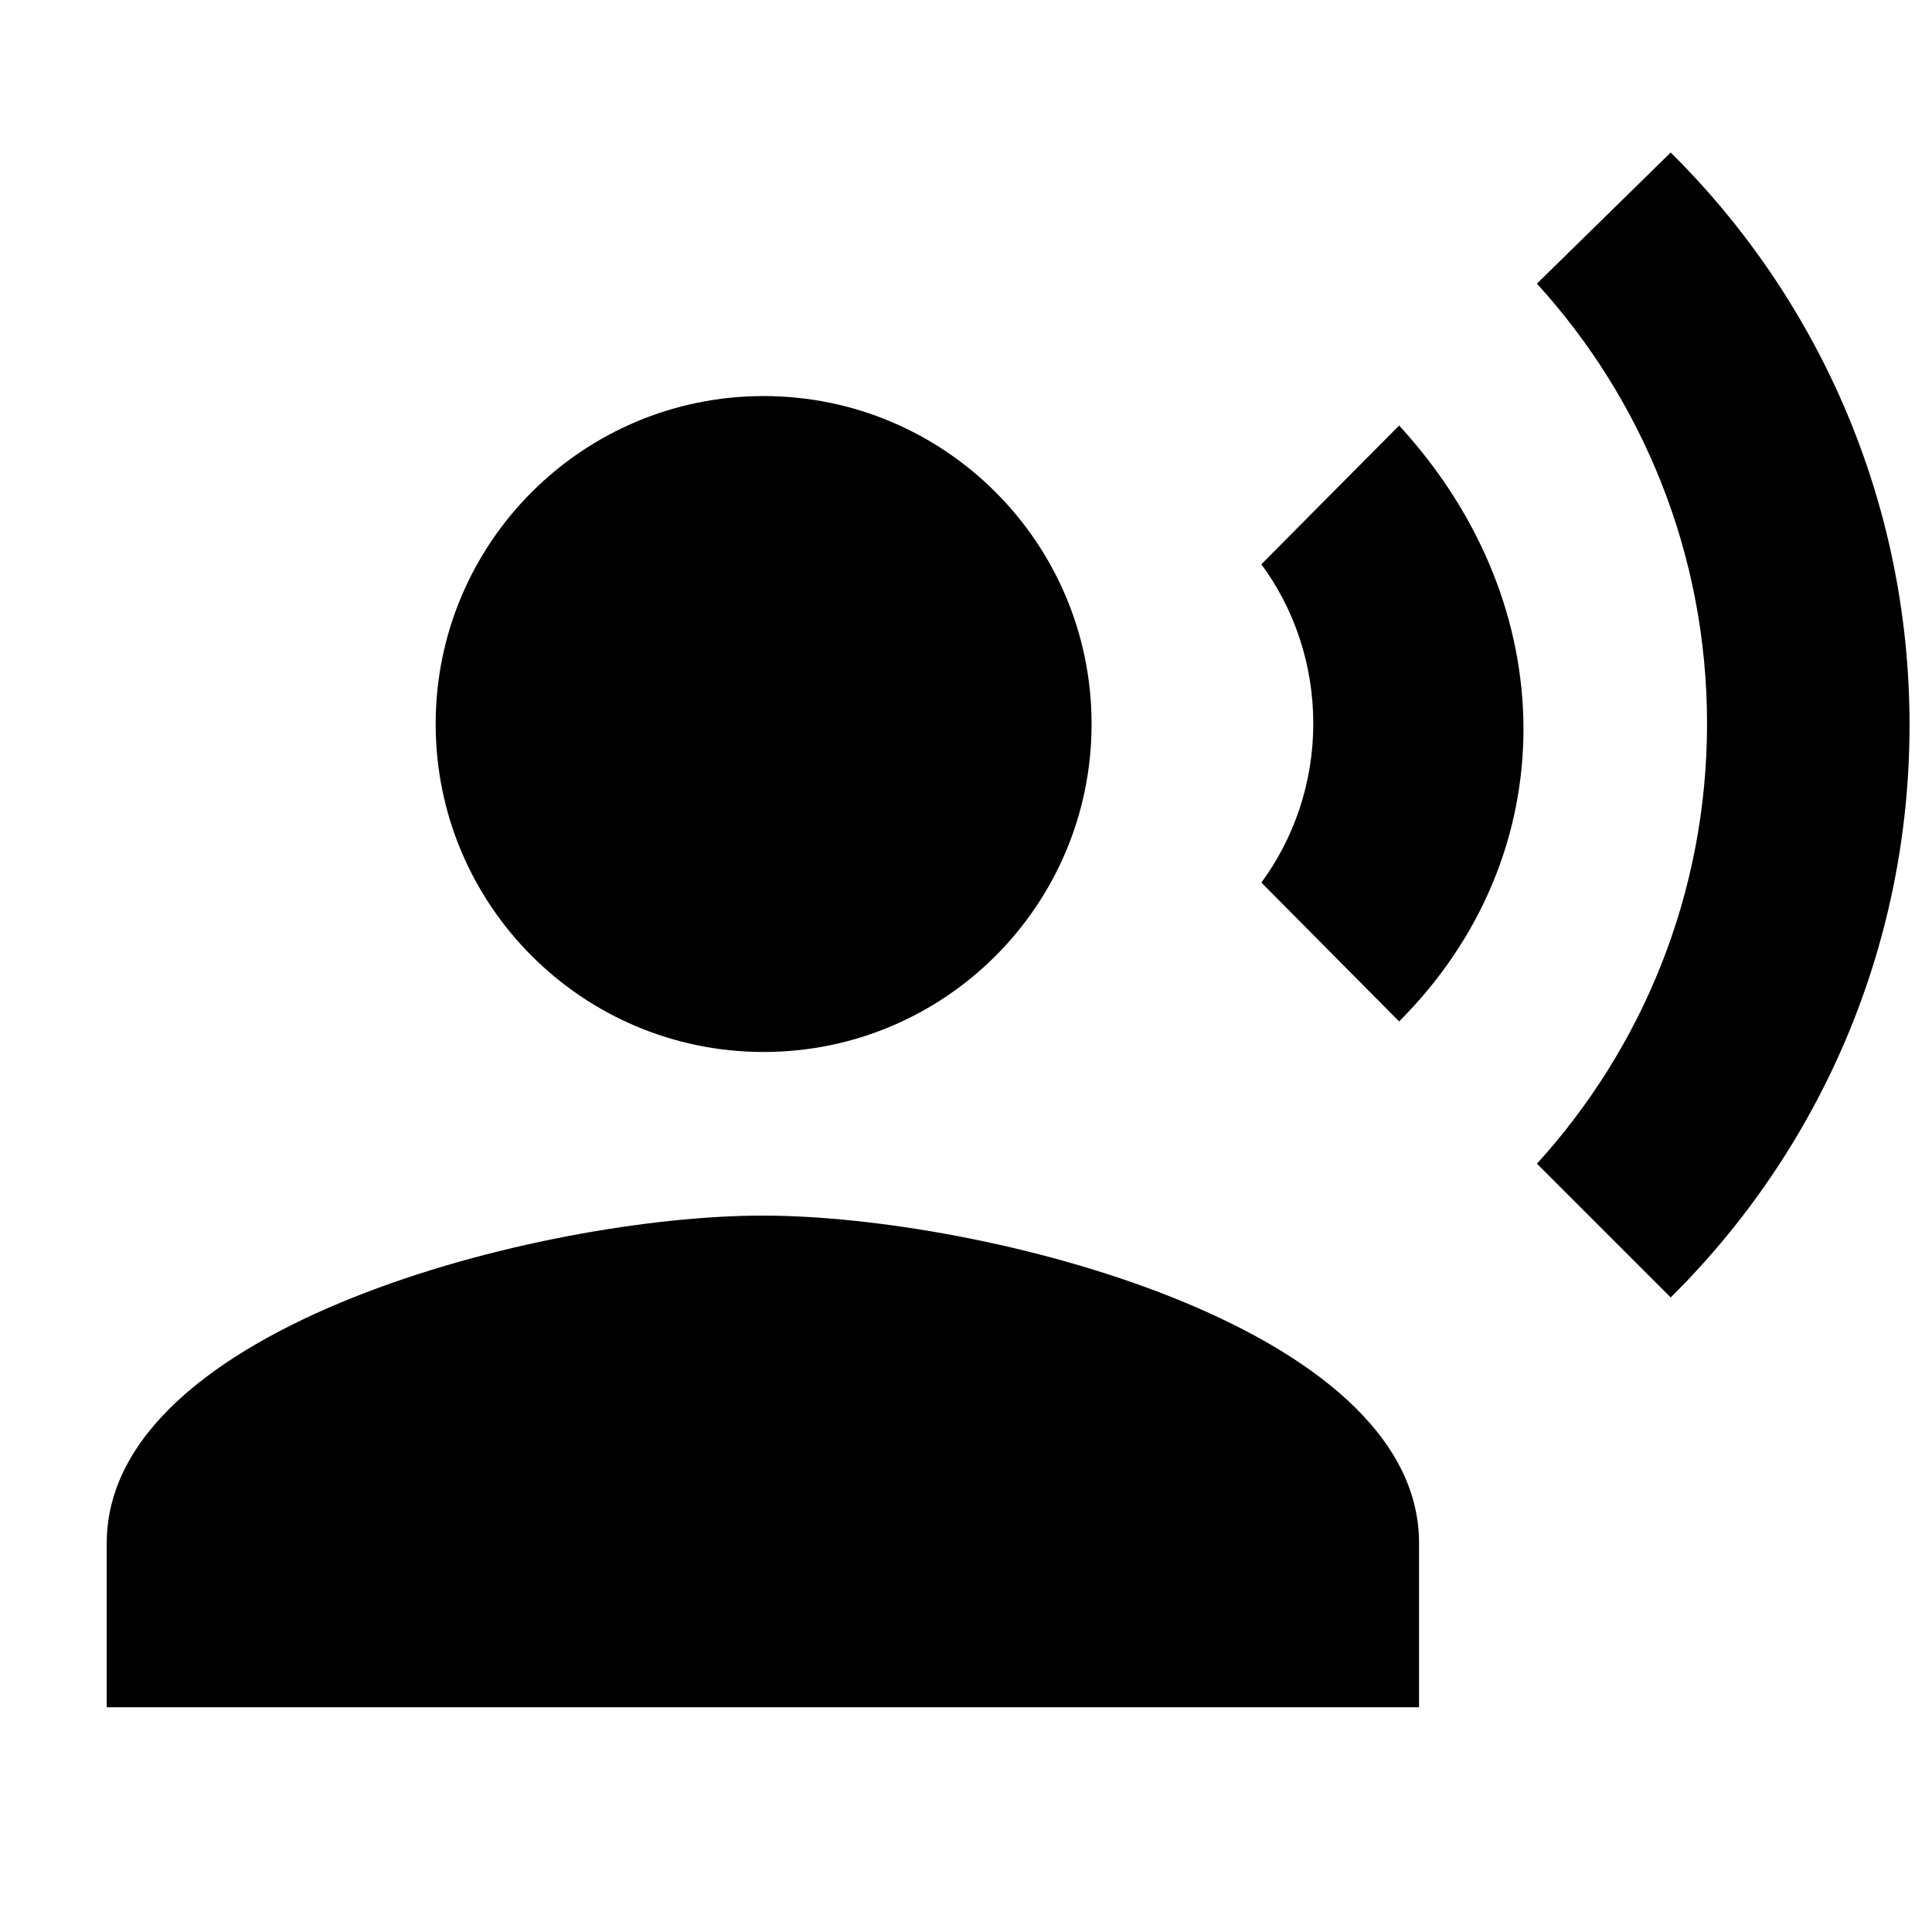 <svg width="16" height="16" viewBox="0 0 16 16" fill="none" xmlns="http://www.w3.org/2000/svg">
<path d="M9.04 5.996C9.04 7.496 7.824 8.712 6.324 8.712C4.824 8.712 3.608 7.496 3.608 5.996C3.608 4.496 4.824 3.28 6.324 3.28C7.824 3.28 9.04 4.496 9.04 5.996Z" fill="black"/>
<path d="M6.316 10.067C4.501 10.067 0.884 10.977 0.884 12.779V14.139H11.752V12.779C11.752 10.977 8.135 10.067 6.316 10.067ZM11.587 3.524L10.446 4.673C10.715 5.038 10.876 5.496 10.876 5.991C10.876 6.487 10.715 6.945 10.442 7.315L10.446 7.309L11.587 8.459C12.96 7.086 12.96 5.019 11.587 3.524ZM13.836 1.263L12.728 2.349C13.602 3.308 14.137 4.588 14.137 5.993C14.137 7.398 13.602 8.679 12.724 9.642L12.728 9.637L13.836 10.745C15.058 9.535 15.814 7.858 15.814 6.004C15.814 4.15 15.057 2.472 13.836 1.263Z" fill="black"/>
</svg>
